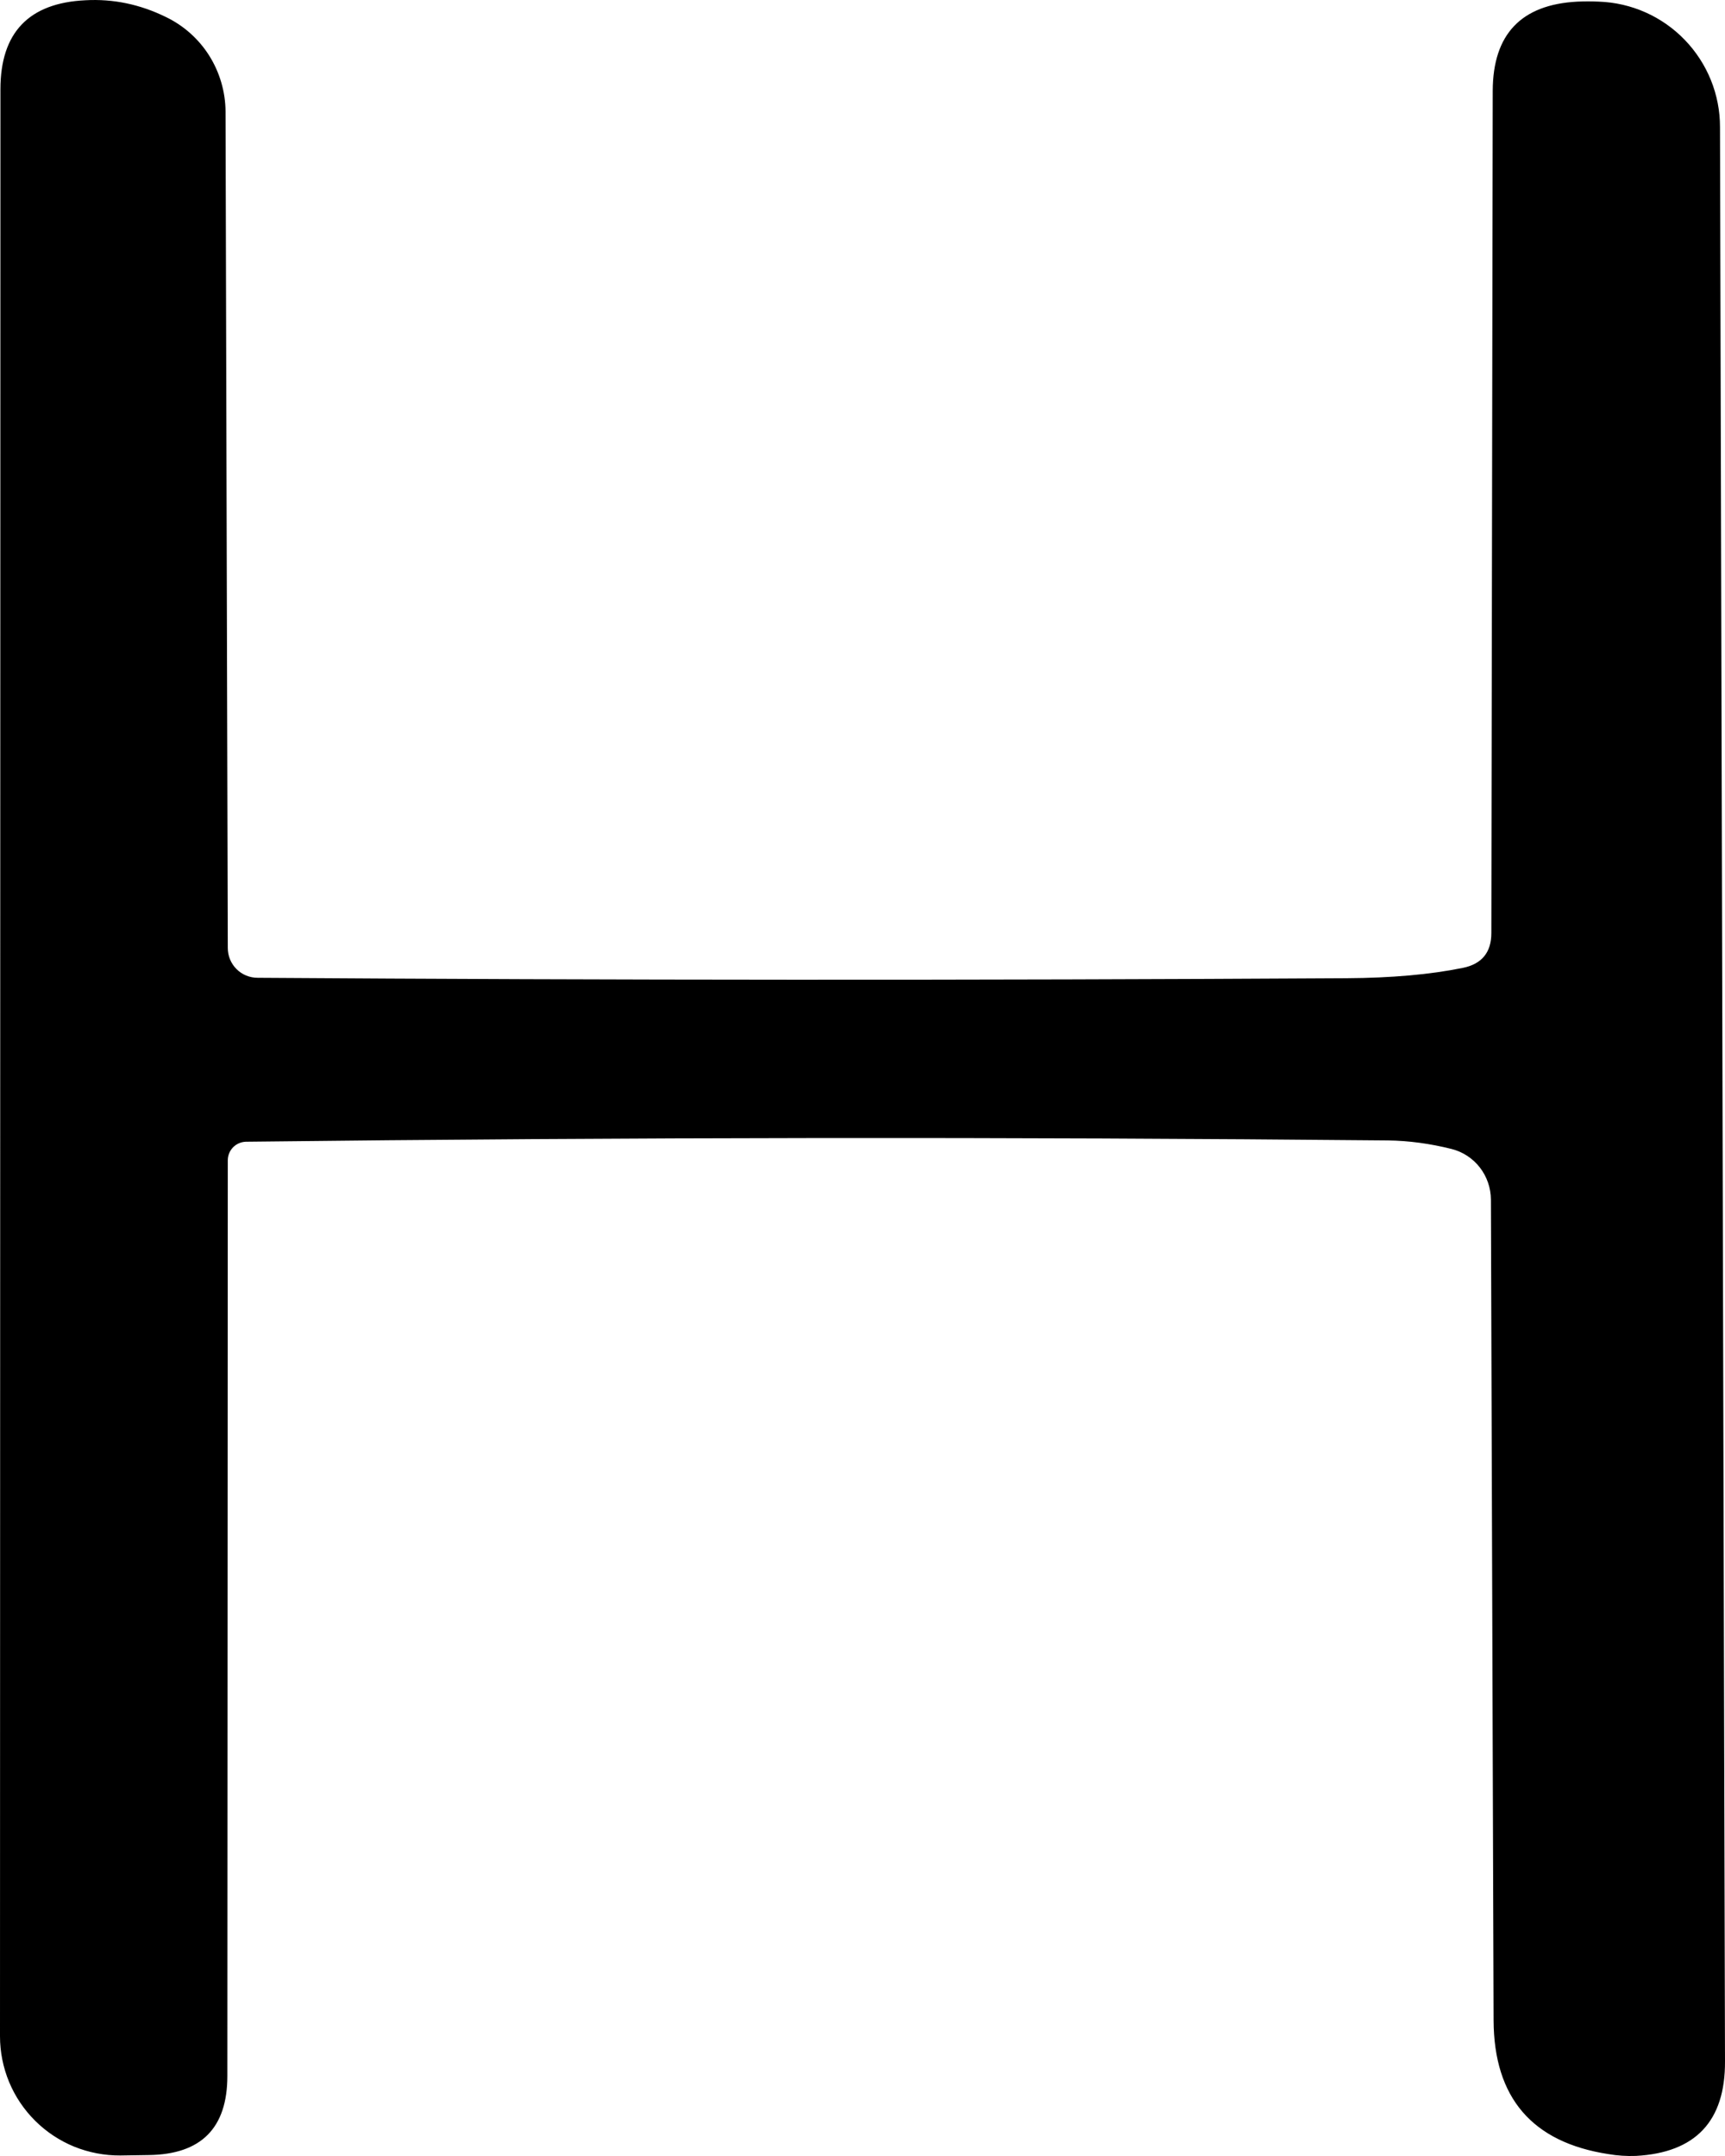 <svg width="20" height="25" viewBox="0 0 20 25" fill="none" xmlns="http://www.w3.org/2000/svg">
<path d="M16.961 11.223C17.181 11.178 17.291 11.043 17.291 10.819L17.307 1.05C17.31 0.397 17.637 0.053 18.287 0.019C18.37 0.015 18.454 0.015 18.538 0.019C18.915 0.032 19.272 0.191 19.534 0.463C19.796 0.735 19.943 1.097 19.942 1.475L20 23.904C20.003 24.596 19.659 24.961 18.968 24.999C18.86 25.003 18.753 24.996 18.648 24.978C17.764 24.842 17.321 24.325 17.317 23.428L17.286 13.91C17.285 13.775 17.24 13.644 17.158 13.538C17.075 13.431 16.96 13.356 16.83 13.323C16.582 13.261 16.336 13.227 16.091 13.224C11.665 13.182 7.252 13.187 2.85 13.239C2.794 13.241 2.741 13.264 2.702 13.304C2.663 13.344 2.641 13.398 2.641 13.454L2.636 24.072C2.636 24.676 2.332 24.982 1.724 24.989L1.394 24.994C1.211 24.995 1.03 24.96 0.861 24.892C0.692 24.823 0.538 24.721 0.409 24.593C0.279 24.464 0.176 24.311 0.106 24.143C0.036 23.974 -5.2377e-06 23.794 5.6961e-10 23.611L0.005 1.035C0.005 0.378 0.334 0.034 0.99 0.003C1.312 -0.015 1.623 0.05 1.923 0.197C2.129 0.296 2.303 0.451 2.425 0.644C2.547 0.838 2.613 1.062 2.615 1.291L2.641 10.992C2.641 11.084 2.677 11.172 2.742 11.237C2.807 11.302 2.895 11.338 2.987 11.338C7.077 11.366 11.285 11.368 15.609 11.343C16.133 11.34 16.584 11.3 16.961 11.223Z" fill="black"/>
</svg>
